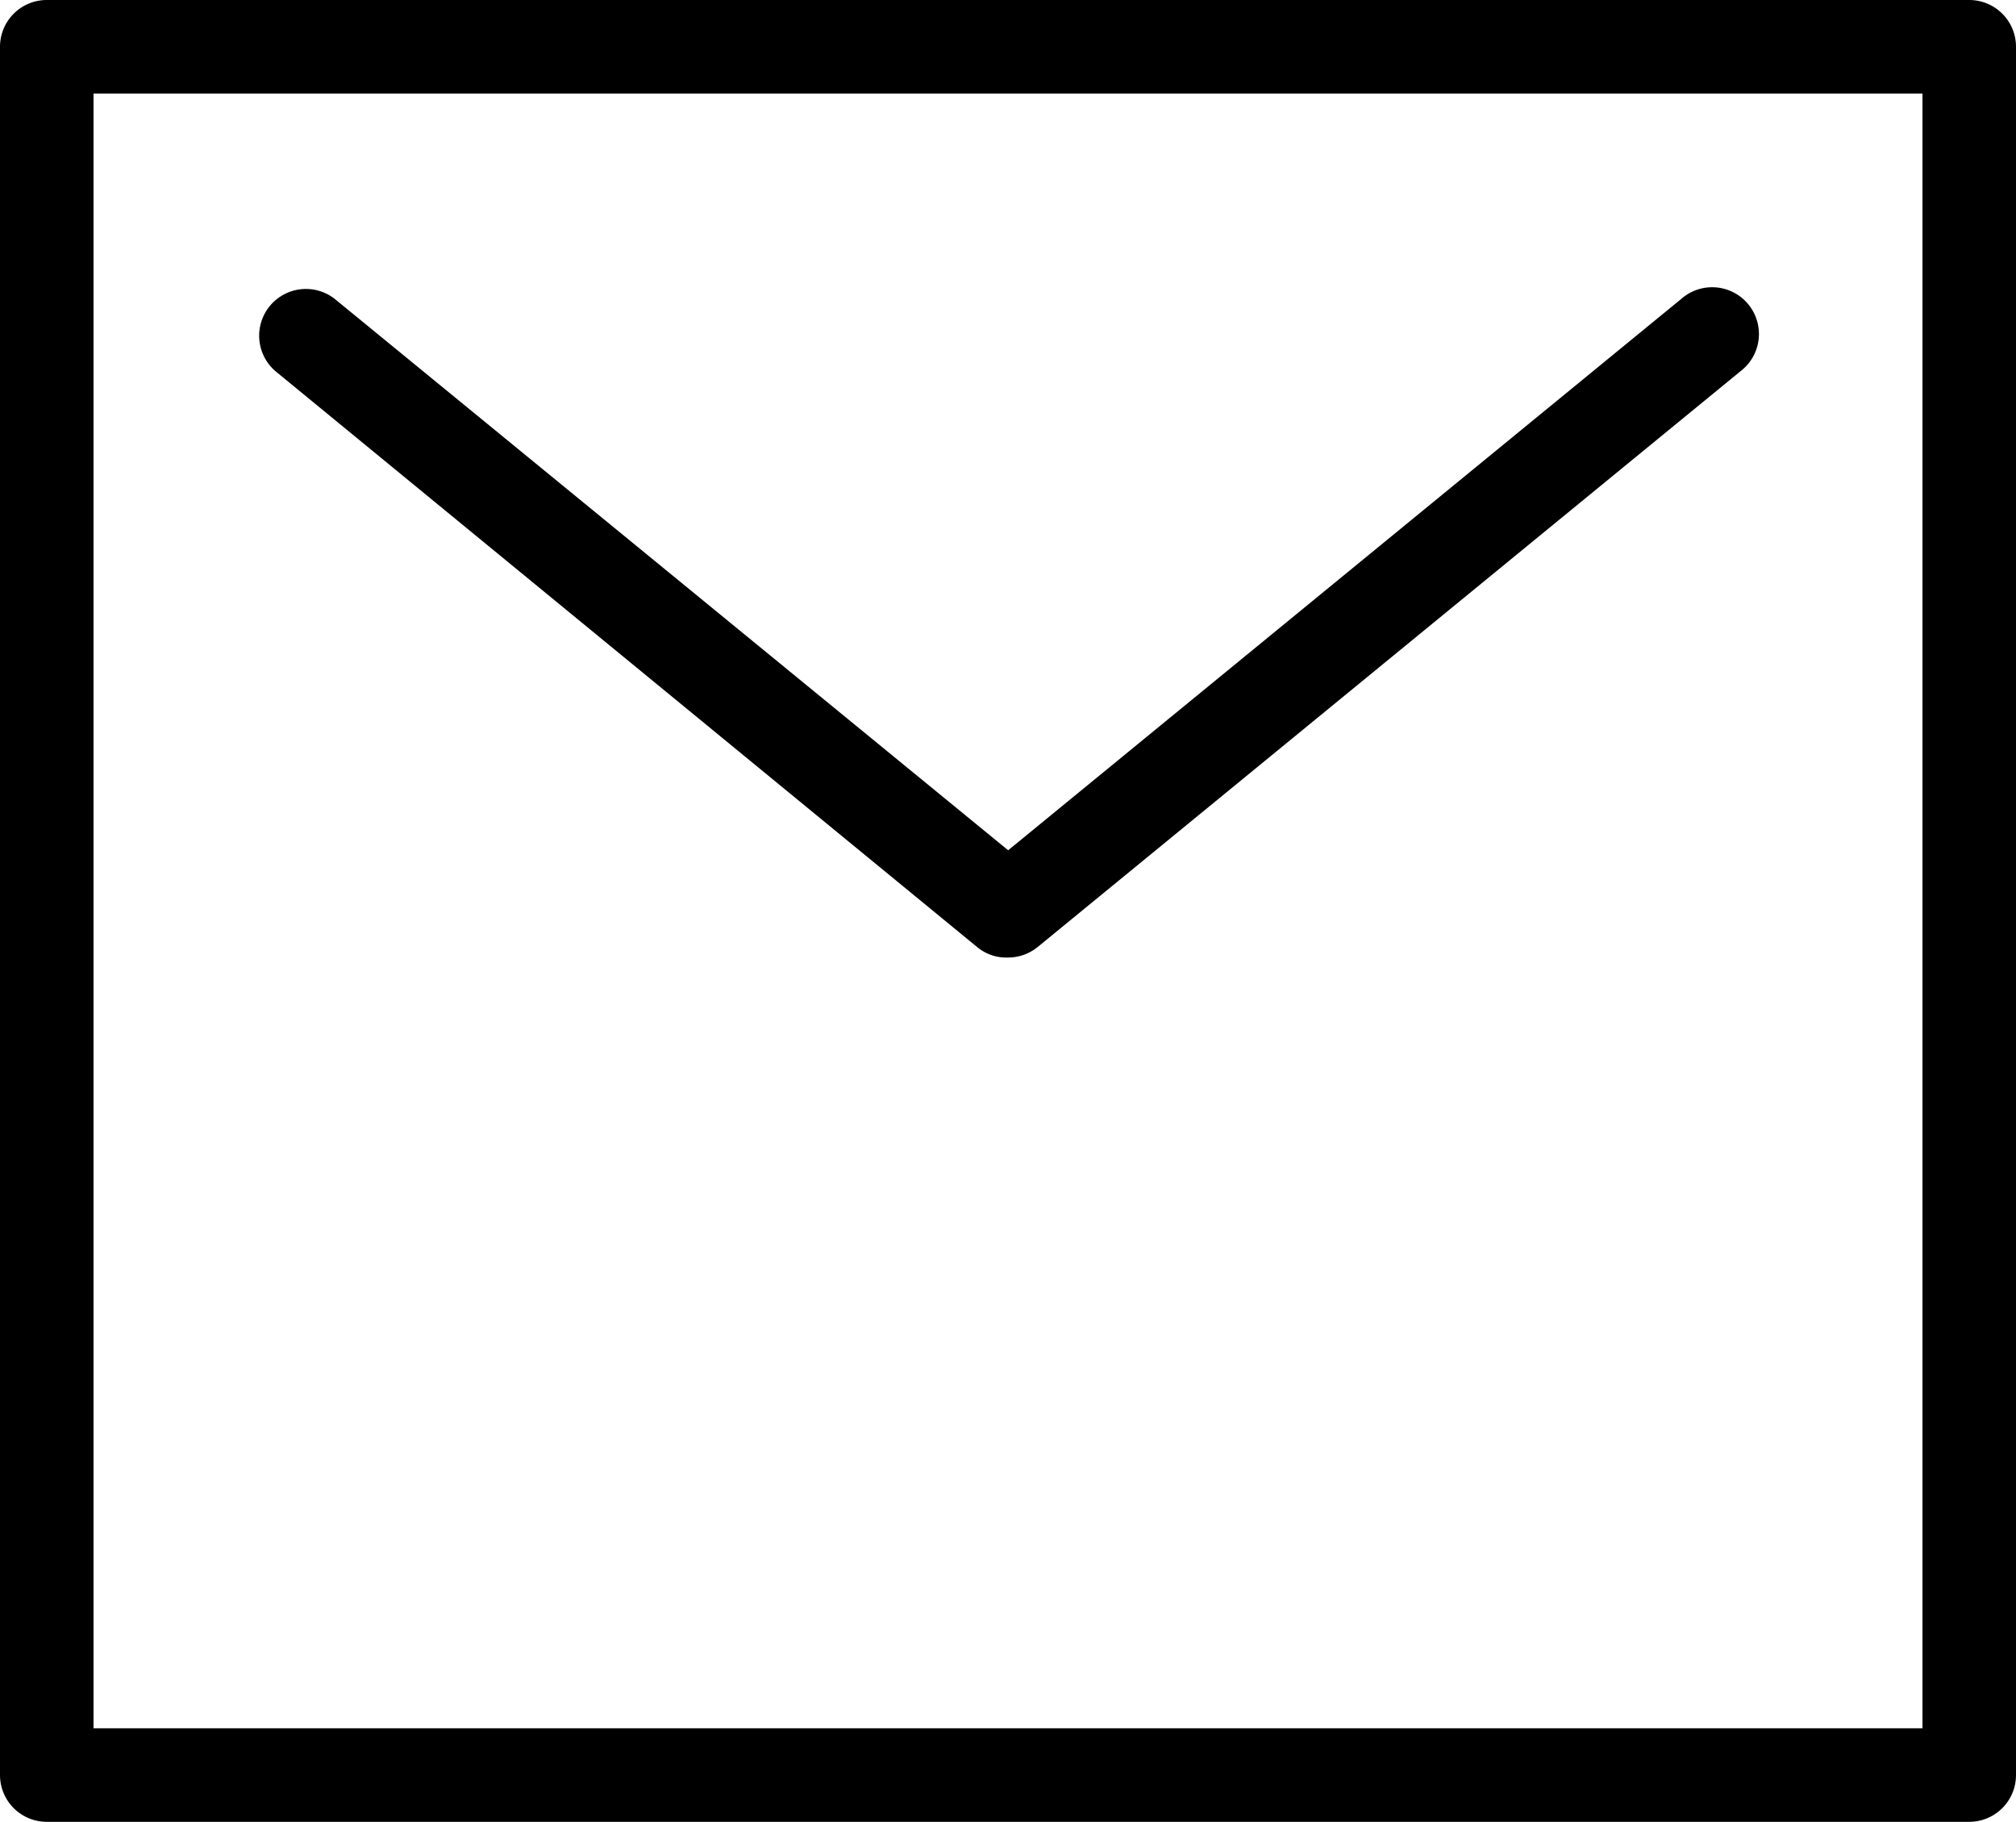 <svg xmlns="http://www.w3.org/2000/svg" viewBox="0 0 64.67 58.43"><path d="M32.34,30.71a1.46,1.46,0,0,1-1-.34L8.83,11.9a1.5,1.5,0,0,1,1.9-2.32L32.34,27.27,53.94,9.58a1.5,1.5,0,1,1,1.9,2.32L33.29,30.37A1.5,1.5,0,0,1,32.34,30.71Z"/><path d="M63.17,58.43H1.5A1.5,1.5,0,0,1,0,56.93V1.5A1.5,1.5,0,0,1,1.5,0H63.17a1.5,1.5,0,0,1,1.5,1.5V56.93A1.5,1.5,0,0,1,63.17,58.43ZM3,55.43H61.67V3H3Z"/></svg>